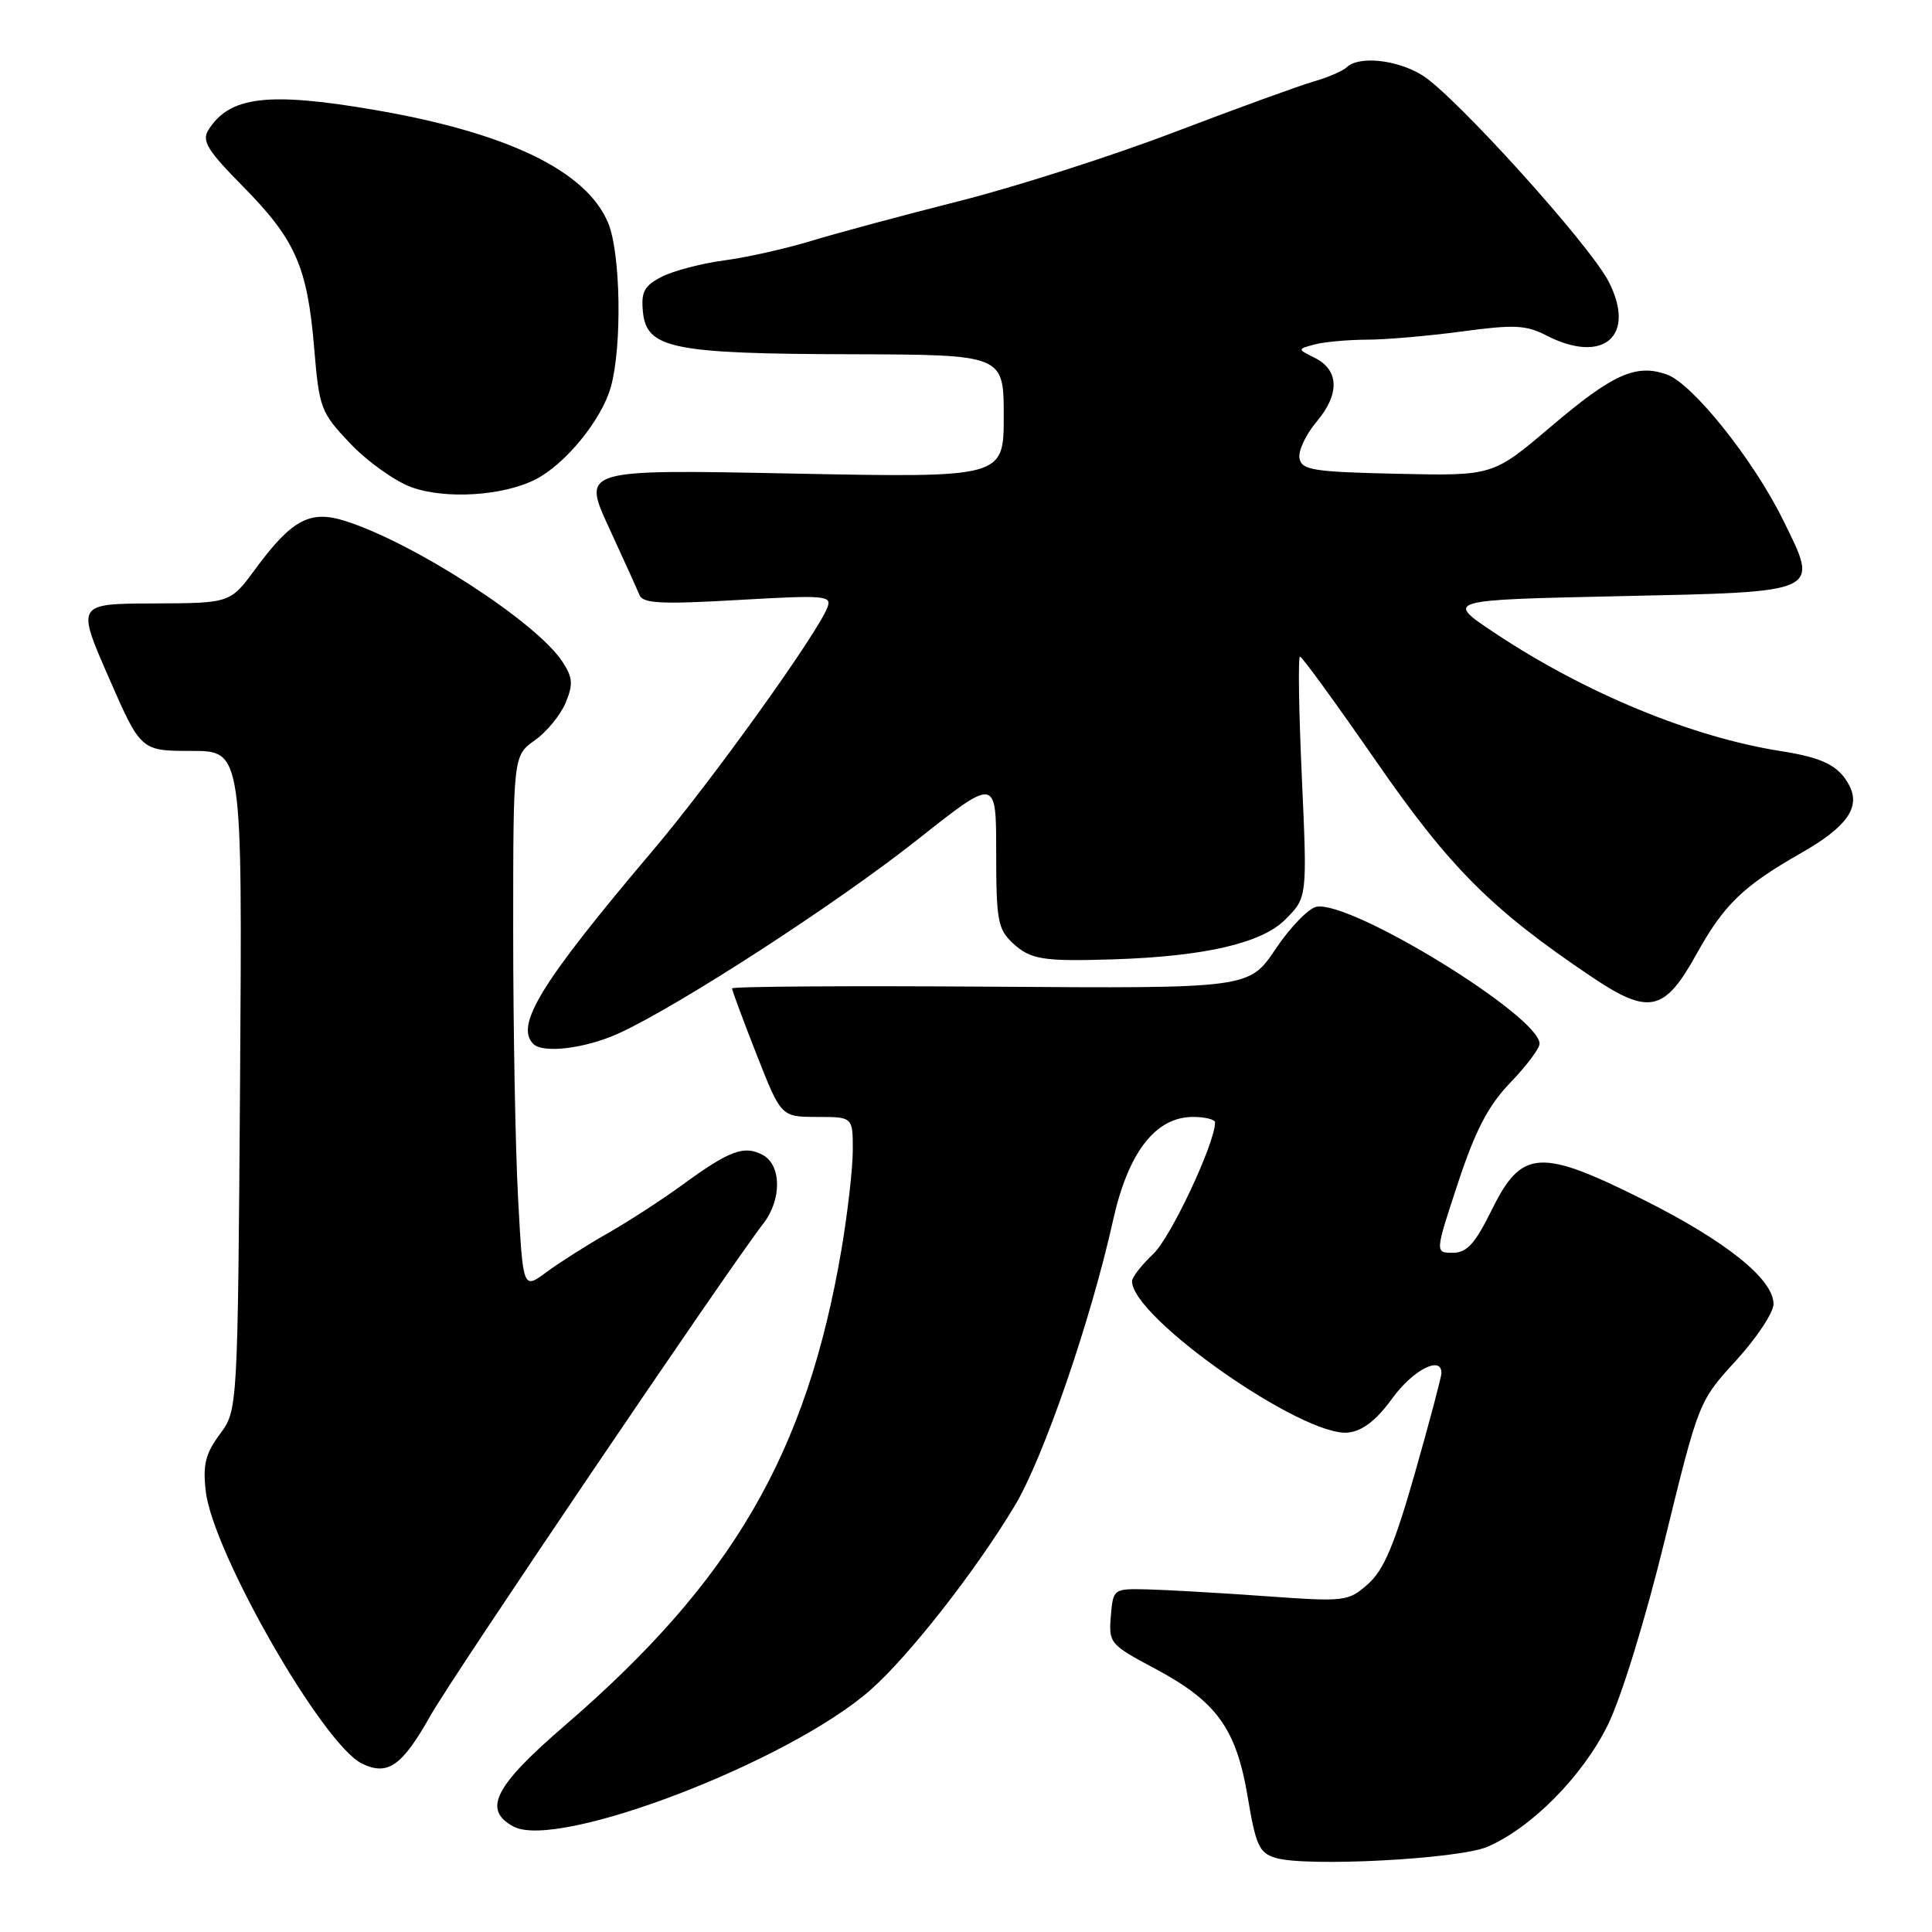 <?xml version="1.0" encoding="UTF-8" standalone="no"?>
<!DOCTYPE svg PUBLIC "-//W3C//DTD SVG 1.1//EN" "http://www.w3.org/Graphics/SVG/1.1/DTD/svg11.dtd" >
<svg xmlns="http://www.w3.org/2000/svg" xmlns:xlink="http://www.w3.org/1999/xlink" version="1.1" viewBox="0 0 256 256">
 <g >
 <path fill="currentColor"
d=" M 197.06 244.72 C 202.88 242.25 209.69 235.37 213.03 228.60 C 214.83 224.94 218.01 214.63 220.61 203.99 C 225.10 185.68 225.10 185.68 230.05 180.26 C 232.77 177.28 235.00 173.92 235.00 172.79 C 235.00 169.50 228.70 164.45 217.78 158.98 C 204.08 152.13 201.64 152.28 197.70 160.25 C 195.44 164.82 194.38 166.00 192.50 166.00 C 190.14 166.00 190.14 166.00 193.19 156.75 C 195.52 149.72 197.18 146.53 200.12 143.46 C 202.26 141.24 204.00 138.92 204.00 138.30 C 204.00 134.63 178.99 119.28 174.44 120.15 C 173.39 120.36 170.95 122.87 169.02 125.75 C 165.50 130.98 165.50 130.98 131.25 130.74 C 112.41 130.61 97.00 130.71 97.00 130.97 C 97.00 131.23 98.46 135.17 100.25 139.72 C 103.50 147.99 103.50 147.99 108.25 148.00 C 113.00 148.00 113.00 148.00 113.00 152.37 C 113.00 154.77 112.32 160.73 111.49 165.62 C 106.88 192.60 97.08 209.47 74.85 228.63 C 65.50 236.69 63.91 239.81 68.05 242.03 C 73.92 245.17 104.51 233.46 115.34 223.93 C 120.43 219.45 129.26 208.18 134.47 199.50 C 138.25 193.21 144.55 174.94 147.48 161.72 C 149.49 152.68 153.11 148.00 158.08 148.00 C 159.68 148.00 161.00 148.33 161.00 148.73 C 161.00 151.48 155.13 163.98 152.82 166.15 C 151.27 167.61 150.00 169.24 150.00 169.77 C 150.00 174.60 172.75 190.51 178.67 189.82 C 180.56 189.60 182.39 188.18 184.47 185.31 C 187.20 181.54 191.00 179.57 191.00 181.92 C 191.00 182.43 189.42 188.39 187.49 195.17 C 184.77 204.71 183.36 208.04 181.27 209.89 C 178.63 212.22 178.28 212.26 167.53 211.49 C 161.46 211.06 154.47 210.66 152.00 210.60 C 147.52 210.50 147.50 210.52 147.19 214.16 C 146.90 217.72 147.07 217.92 153.04 221.10 C 161.22 225.46 163.81 229.04 165.33 238.12 C 166.40 244.52 166.85 245.52 169.02 246.18 C 173.02 247.40 193.22 246.35 197.06 244.72 Z  M 57.08 227.26 C 59.96 222.13 96.50 168.12 101.15 162.12 C 103.60 158.96 103.56 154.37 101.07 153.04 C 98.61 151.72 96.67 152.44 90.50 156.94 C 87.75 158.95 83.25 161.87 80.50 163.43 C 77.75 164.99 74.11 167.31 72.40 168.57 C 69.30 170.87 69.30 170.87 68.65 158.78 C 68.29 152.13 68.00 136.21 68.00 123.41 C 68.00 100.14 68.00 100.14 70.87 98.09 C 72.45 96.97 74.28 94.73 74.95 93.12 C 75.97 90.66 75.90 89.77 74.51 87.66 C 71.08 82.42 54.82 71.90 45.71 69.02 C 41.06 67.55 38.65 68.85 33.78 75.47 C 30.50 79.92 30.50 79.92 20.32 79.96 C 10.14 80.00 10.14 80.00 14.40 89.75 C 18.66 99.50 18.66 99.50 25.39 99.50 C 32.11 99.50 32.11 99.50 31.81 143.17 C 31.50 186.84 31.50 186.84 29.13 190.04 C 27.23 192.60 26.86 194.09 27.26 197.57 C 28.17 205.65 42.76 231.13 47.94 233.67 C 51.37 235.36 53.28 234.02 57.08 227.26 Z  M 81.93 136.95 C 89.84 133.36 110.91 119.70 121.58 111.25 C 132.00 103.00 132.00 103.00 132.00 112.96 C 132.00 121.92 132.22 123.13 134.19 124.96 C 136.54 127.15 138.17 127.41 147.50 127.12 C 159.62 126.73 167.17 124.99 170.31 121.84 C 173.22 118.93 173.22 118.93 172.50 102.96 C 172.10 94.18 171.99 87.00 172.26 87.00 C 172.52 87.00 177.05 93.23 182.33 100.85 C 192.12 115.00 197.65 120.53 210.92 129.45 C 218.47 134.53 220.55 134.08 224.75 126.50 C 228.42 119.87 230.97 117.40 238.71 113.00 C 244.75 109.55 246.58 106.95 245.01 104.02 C 243.64 101.45 241.51 100.39 236.00 99.53 C 224.16 97.67 210.03 91.84 198.00 83.83 C 191.50 79.50 191.50 79.50 214.39 79.00 C 241.62 78.41 241.08 78.66 236.24 68.85 C 232.31 60.88 224.25 50.81 220.86 49.62 C 216.76 48.18 213.72 49.55 205.51 56.52 C 197.82 63.06 197.82 63.06 185.17 62.78 C 174.01 62.53 172.48 62.29 172.19 60.73 C 172.00 59.76 173.03 57.56 174.48 55.85 C 177.55 52.20 177.44 49.02 174.20 47.41 C 171.89 46.26 171.89 46.26 174.20 45.64 C 175.46 45.31 178.57 45.02 181.09 45.01 C 183.62 45.01 189.30 44.51 193.73 43.92 C 200.58 42.99 202.23 43.07 204.84 44.42 C 212.42 48.34 216.86 44.57 213.17 37.34 C 210.69 32.47 192.78 12.64 188.44 9.96 C 185.10 7.90 180.06 7.37 178.45 8.91 C 177.93 9.41 175.93 10.27 174.00 10.82 C 172.07 11.38 163.75 14.41 155.50 17.55 C 147.25 20.70 134.43 24.80 127.00 26.67 C 119.58 28.55 110.80 30.91 107.50 31.92 C 104.20 32.93 99.03 34.09 96.00 34.50 C 92.97 34.90 89.24 35.88 87.69 36.67 C 85.36 37.87 84.93 38.66 85.19 41.31 C 85.66 46.18 89.07 46.88 112.75 46.94 C 133.00 47.00 133.00 47.00 133.00 55.15 C 133.00 63.30 133.00 63.30 105.07 62.75 C 77.14 62.19 77.14 62.19 80.66 69.85 C 82.60 74.06 84.44 78.11 84.74 78.86 C 85.19 79.96 87.68 80.09 97.80 79.50 C 109.33 78.84 110.25 78.91 109.64 80.48 C 108.29 84.00 94.29 103.51 86.54 112.65 C 71.71 130.17 68.19 135.86 70.67 138.33 C 71.96 139.62 77.55 138.93 81.93 136.95 Z  M 71.01 63.50 C 74.98 61.44 79.74 55.58 80.94 51.28 C 82.45 45.84 82.24 33.52 80.58 29.53 C 77.69 22.62 67.21 17.57 49.50 14.54 C 35.48 12.15 30.40 12.77 27.61 17.23 C 26.71 18.68 27.48 19.93 32.22 24.73 C 39.15 31.76 40.73 35.34 41.63 46.12 C 42.30 54.12 42.49 54.64 46.41 58.77 C 48.66 61.14 52.30 63.74 54.50 64.55 C 59.03 66.20 66.72 65.71 71.01 63.50 Z "/>
</g>
</svg>